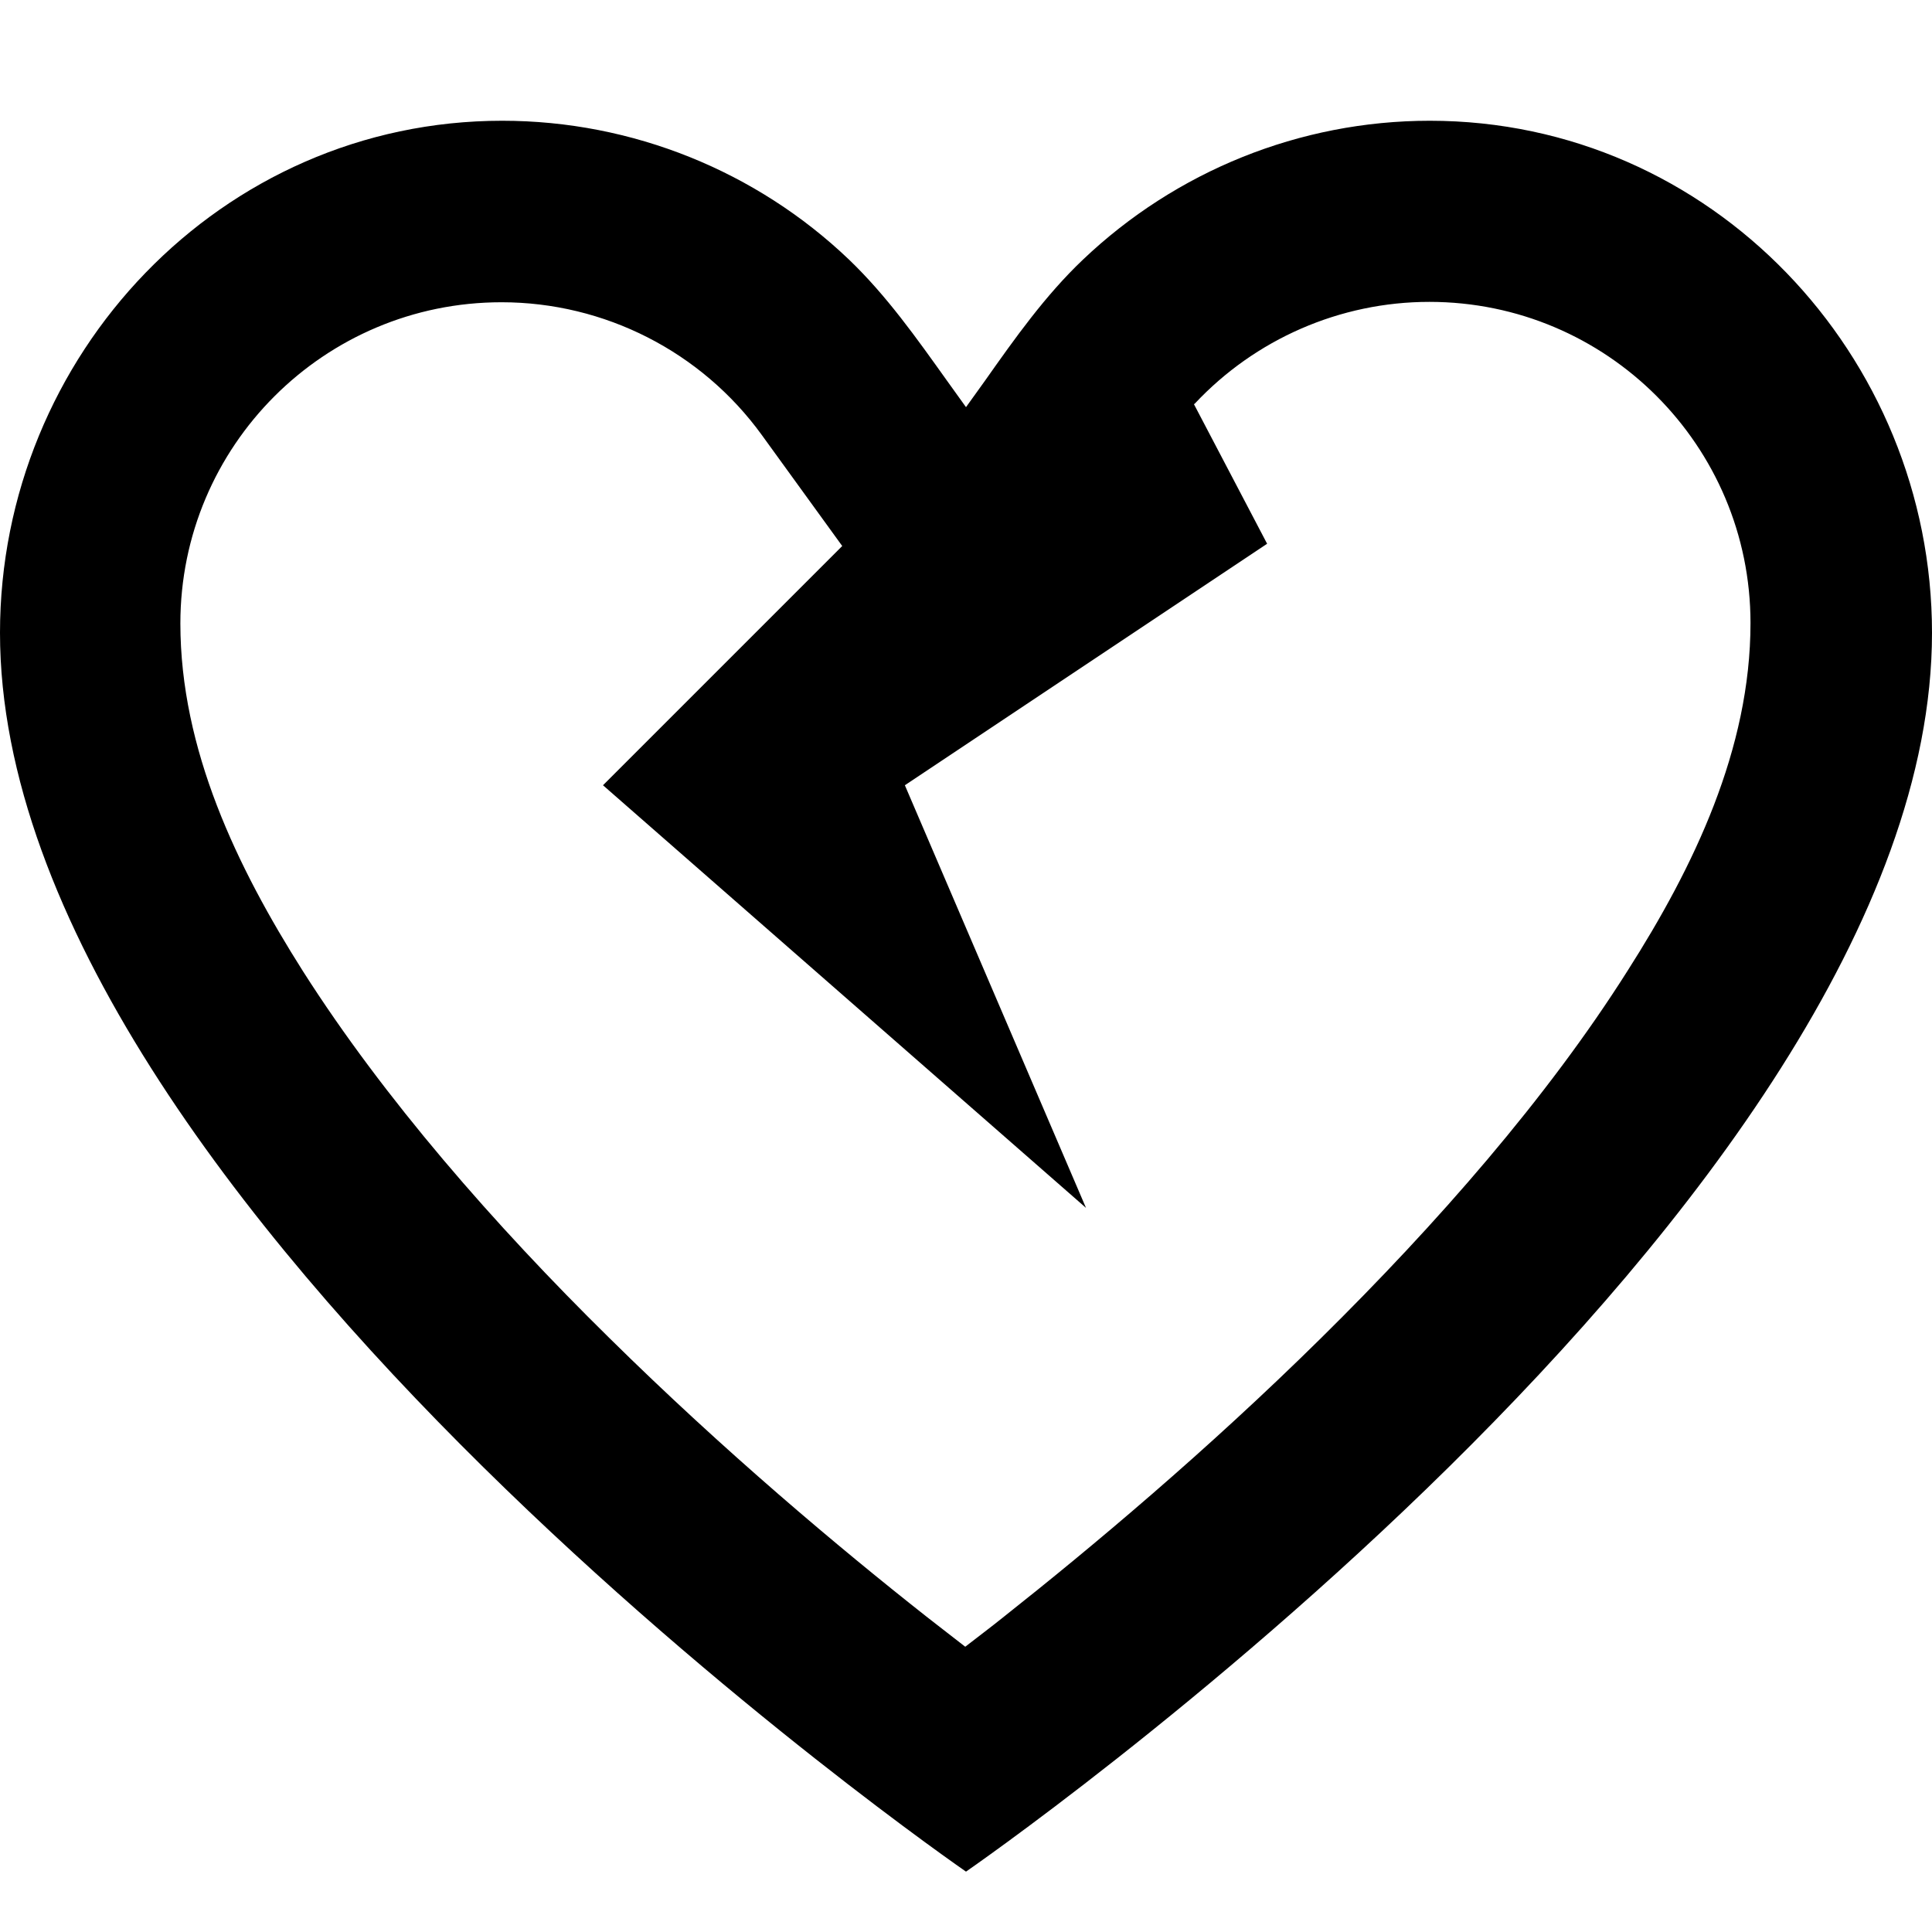 <svg fill="currentColor" xmlns="http://www.w3.org/2000/svg" viewBox="0 0 512 512"><!--! Font Awesome Pro 7.0.1 by @fontawesome - https://fontawesome.com License - https://fontawesome.com/license (Commercial License) Copyright 2025 Fonticons, Inc. --><path fill="currentColor" d="M0 167.7C0 319.4 256 496 256 496S512 319.4 512 167.7c0-73.5-58.5-135.7-133.1-135.7-34.5 0-67.3 13.4-91.9 36.8-10 9.5-18 20.8-25.9 32-1.7 2.4-3.4 4.7-5.1 7.1-1.7-2.4-3.4-4.7-5.1-7.1-8-11.2-15.9-22.4-25.9-32-24.5-23.4-57.4-36.8-91.9-36.8-74.6 0-133.1 62.2-133.1 135.7zM316.6 107c16-17.1 38.5-27 62.2-27 47 0 85.1 38.1 85.1 85.1 0 33.4-15 64.6-32.6 92.2-21.3 33.7-50.6 67.1-81.2 97.3-30.4 30-61 55.6-84 73.8-3.6 2.9-7.1 5.5-10.3 8-3.2-2.5-6.6-5.1-10.3-8-23.1-18.2-53.6-43.8-84-73.8-30.6-30.1-59.8-63.6-81.2-97.2-17.5-27.6-32.5-58.8-32.5-92.2 0-47 38.1-85.1 85.1-85.1 27.3 0 53 13.1 69 35.2l21.3 29.4-63.4 63.4 128 112-48-112 96-64-19.4-37z"/></svg>
